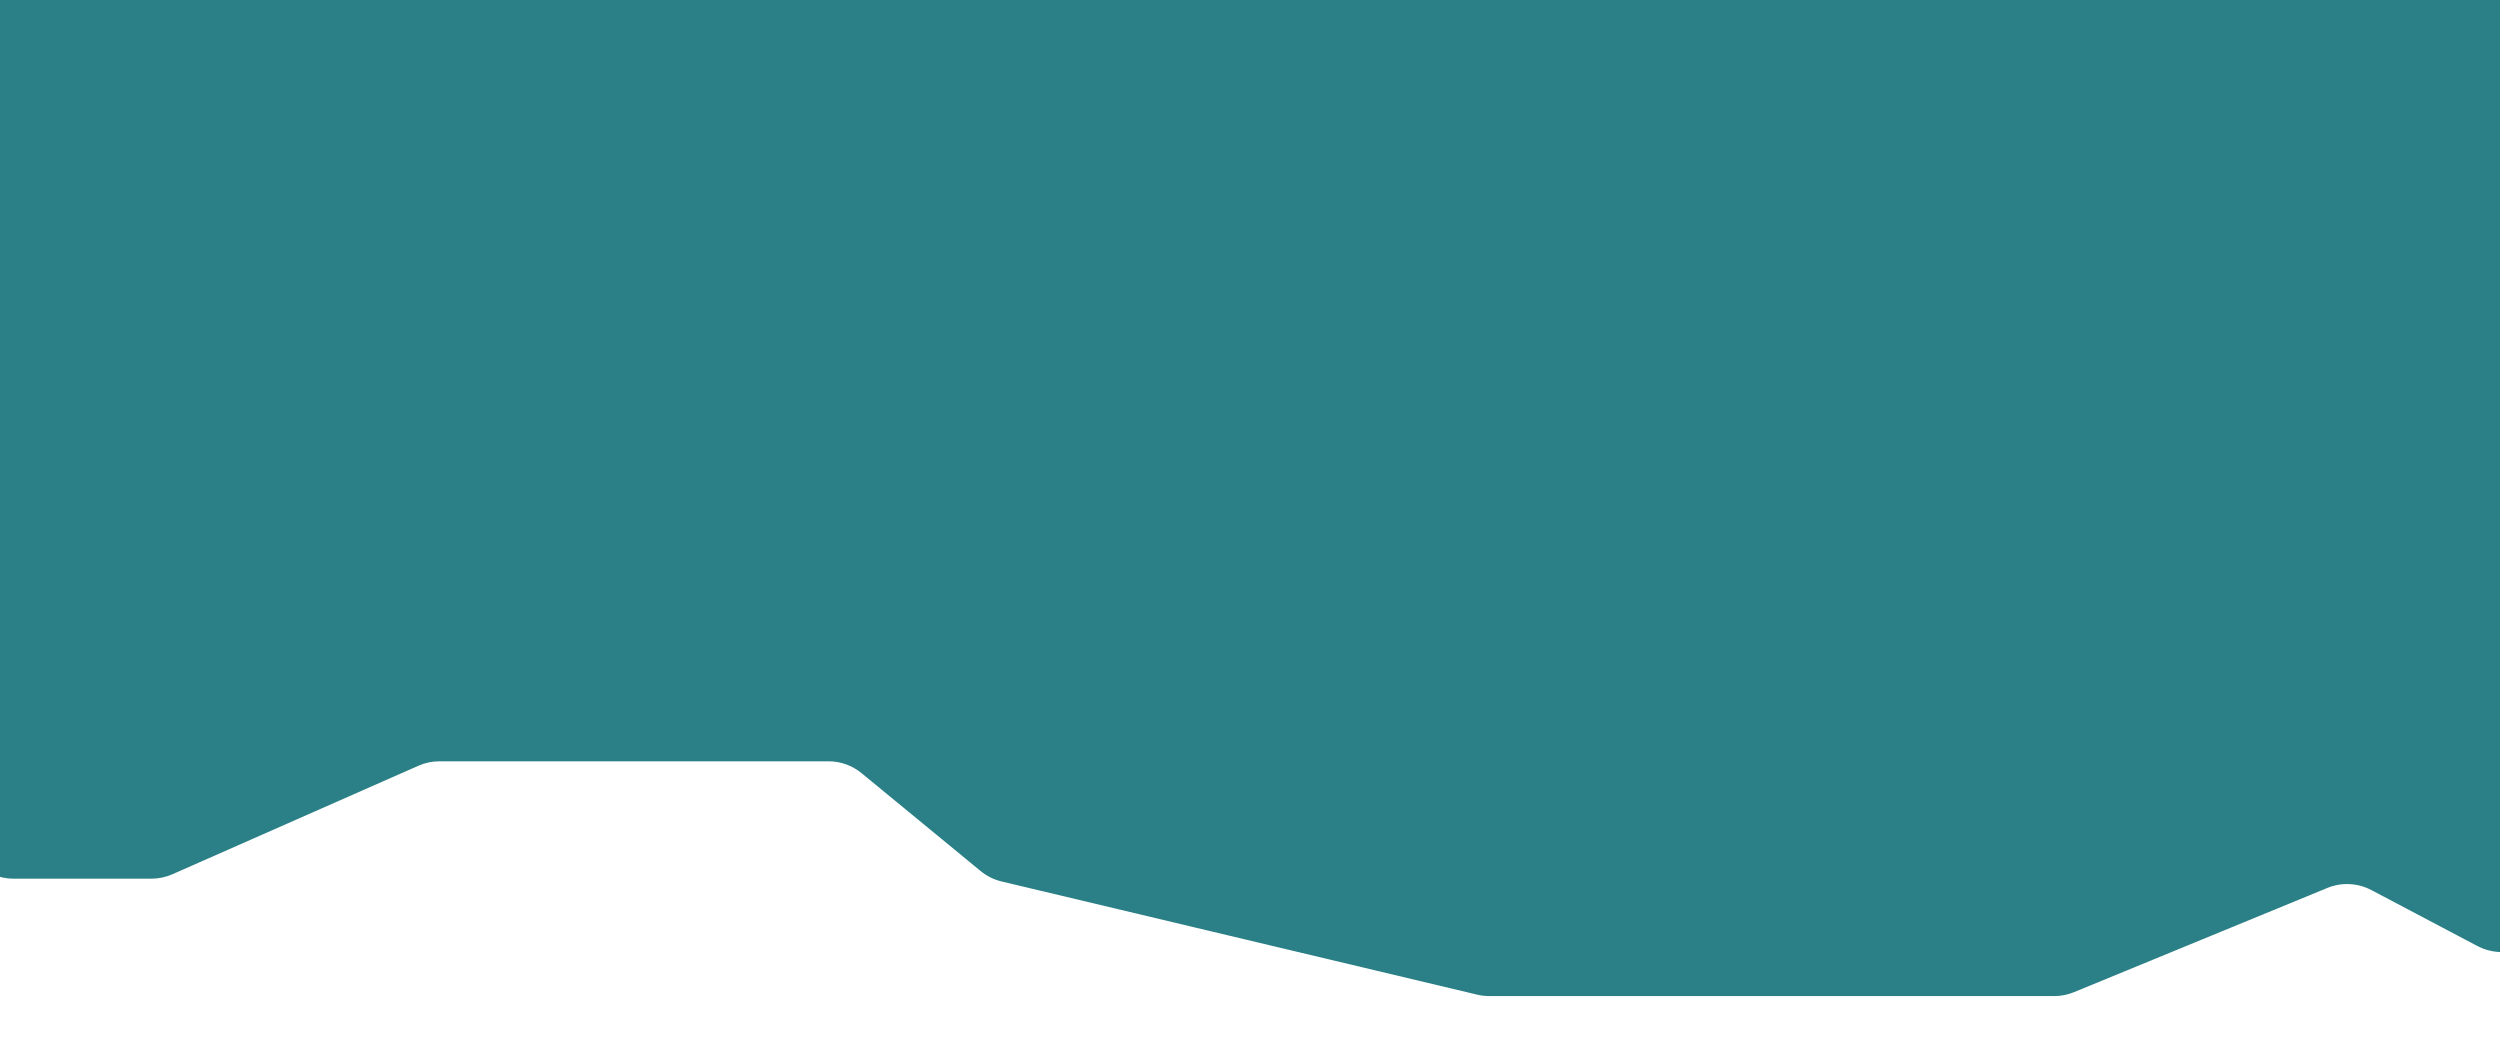 <svg width="1920" height="803" viewBox="0 0 1920 803" fill="none" xmlns="http://www.w3.org/2000/svg">
<g clip-path="url(#clip0)">
<path d="M-1.5 -174L-21.5 497L-29.499 632.482C-30.856 655.46 -12.587 674.84 10.431 674.84H116.243C121.802 674.84 127.3 673.681 132.387 671.437L321.351 588.082C326.437 585.838 331.936 584.679 337.495 584.679H636.275C645.541 584.679 654.519 587.896 661.677 593.78L753.135 668.966C757.836 672.831 763.357 675.572 769.277 676.981L1134.58 763.913C1137.62 764.635 1140.73 765 1143.84 765H1338.56H1577.59C1582.81 765 1587.98 763.978 1592.81 761.992L1787.35 681.966C1798.32 677.45 1810.74 678.042 1821.23 683.582L1902.68 726.566C1922.77 737.171 1947.65 728.93 1957.44 708.427L2025.1 566.756C2027.67 561.374 2029 555.484 2029 549.519V413.191C2029 393.899 2013.36 378.259 1994.07 378.259C1975.81 378.259 1960.63 364.193 1959.24 345.985L1920 -168.5L-1.5 -174Z" fill="#2A8086"/>
</g>
<defs>
<clipPath id="clip0">
<rect width="2061" height="803" fill="white" transform="translate(-32)"/>
</clipPath>
</defs>
</svg>
